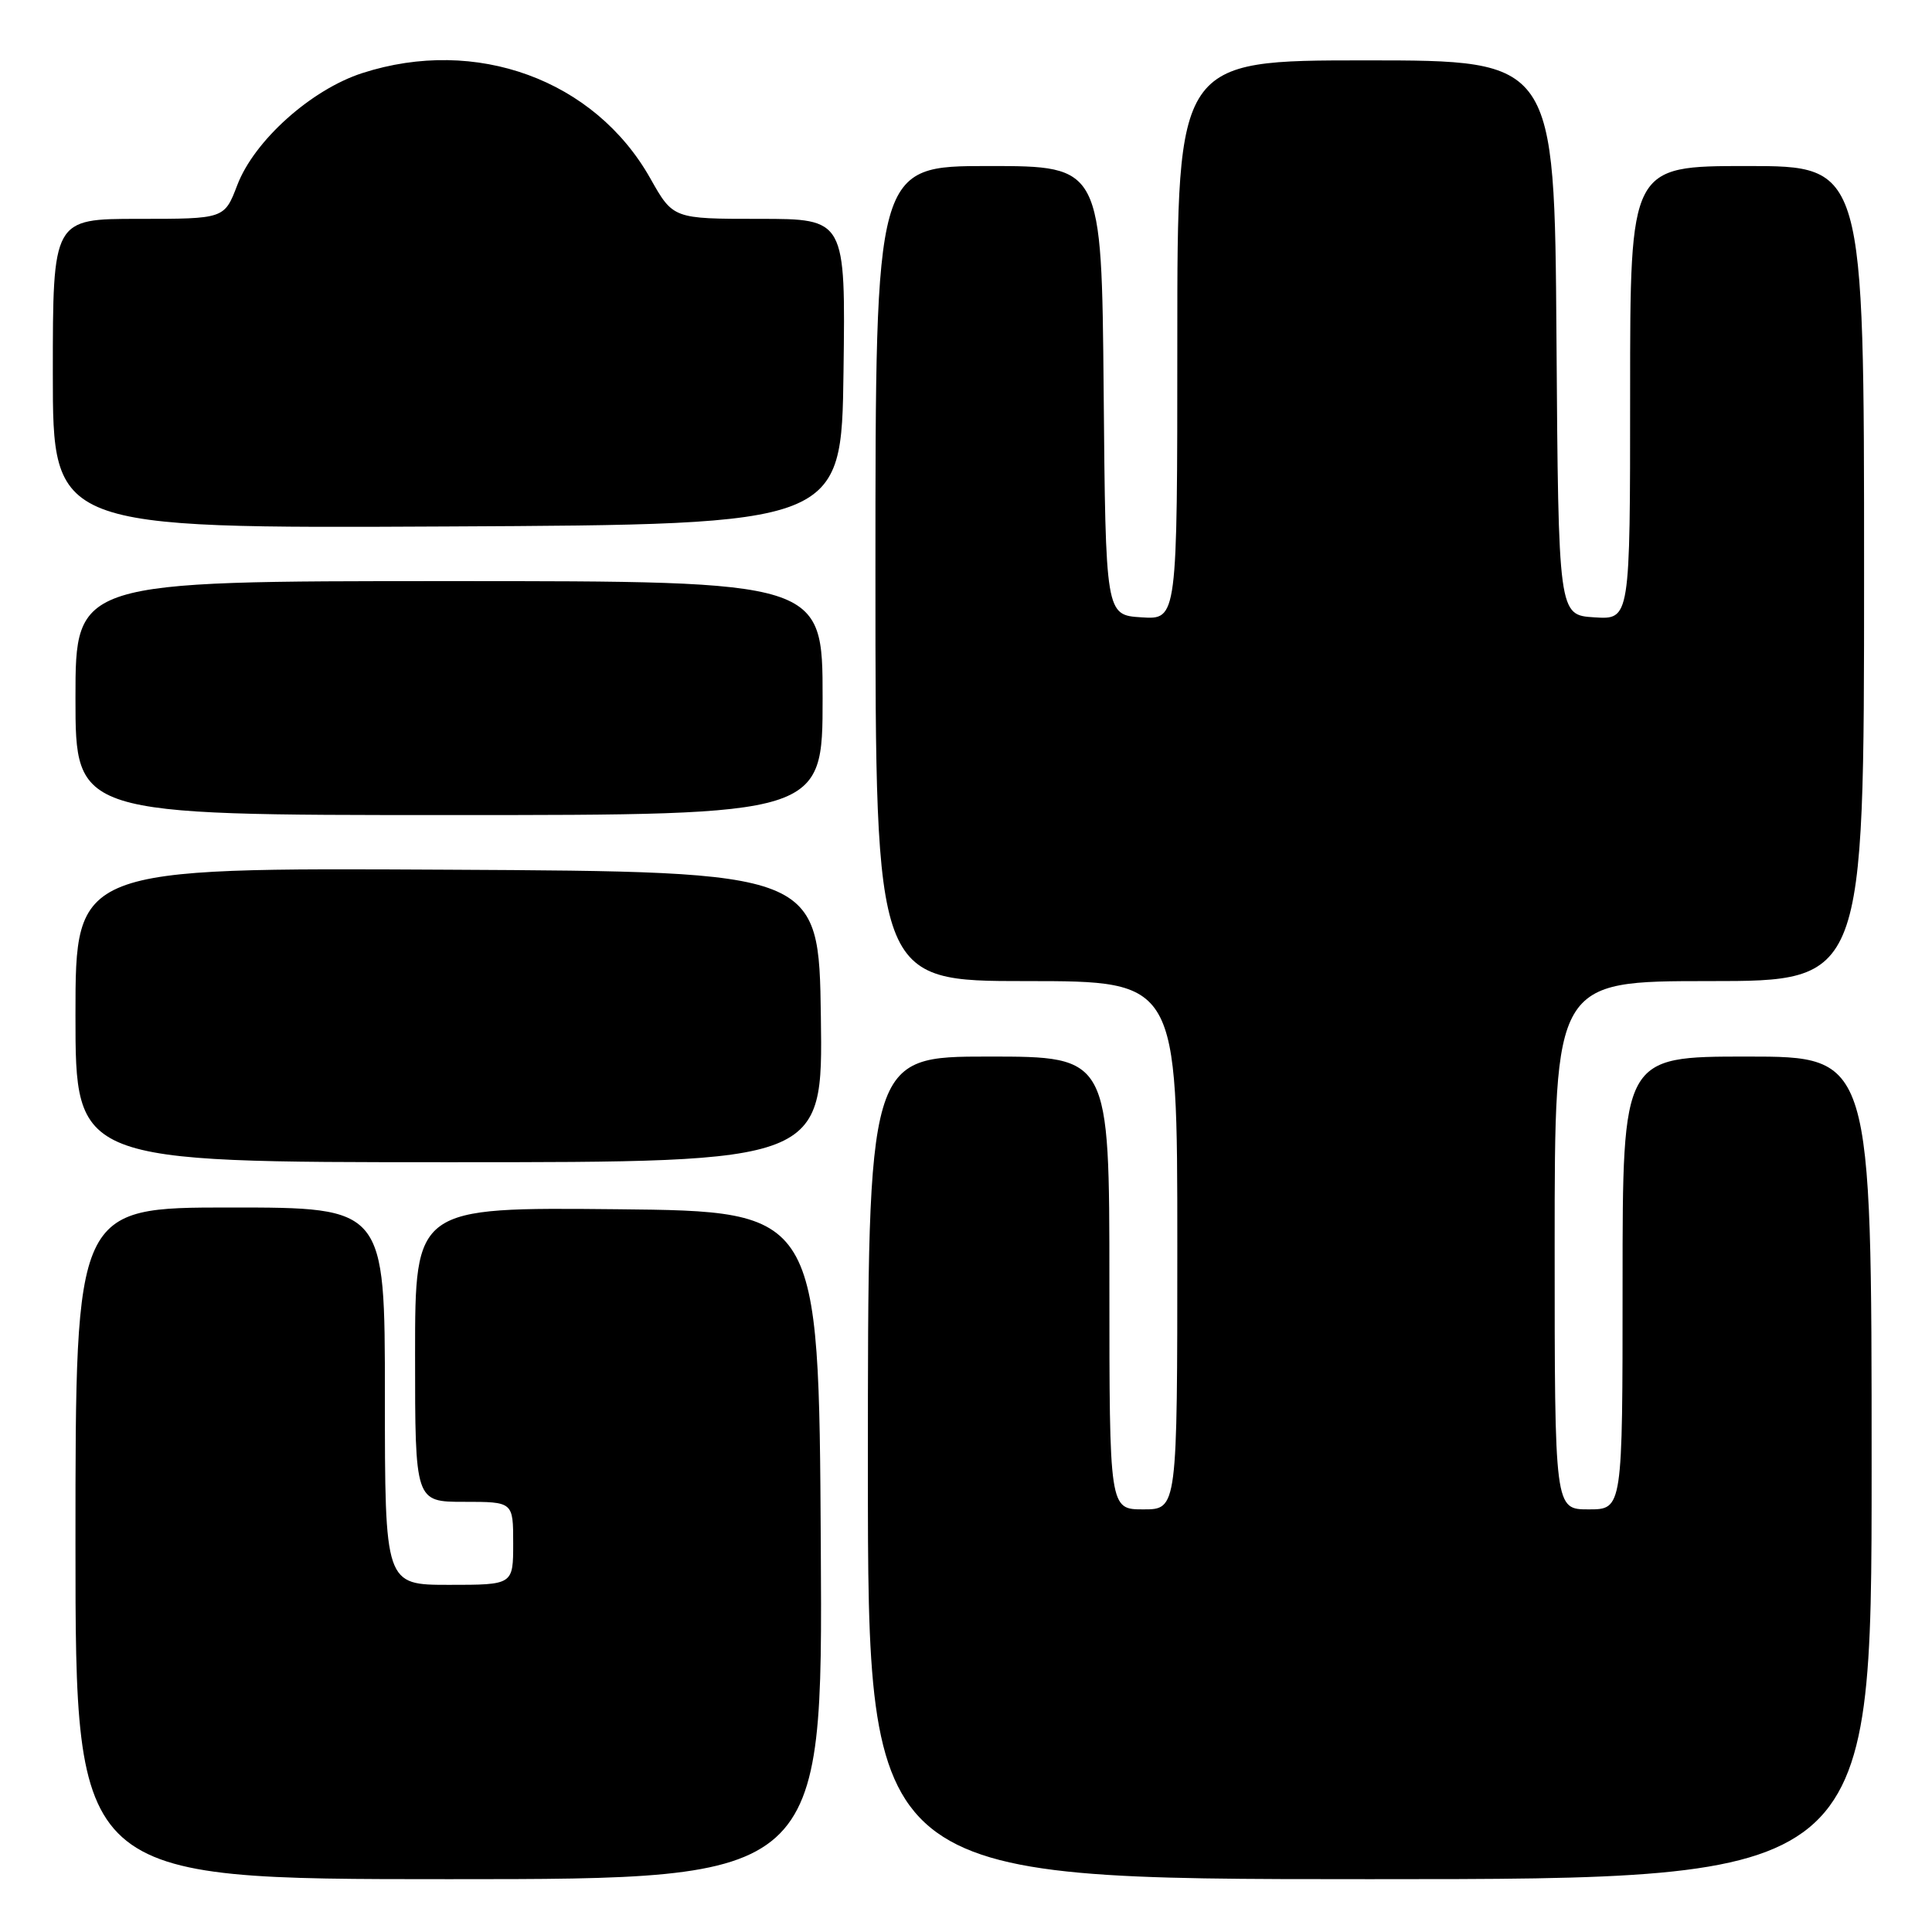 <?xml version="1.0" encoding="UTF-8" standalone="no"?>
<!DOCTYPE svg PUBLIC "-//W3C//DTD SVG 1.1//EN" "http://www.w3.org/Graphics/SVG/1.1/DTD/svg11.dtd" >
<svg xmlns="http://www.w3.org/2000/svg" xmlns:xlink="http://www.w3.org/1999/xlink" version="1.1" viewBox="0 0 256 256">
 <g >
 <path fill="currentColor"
d=" M 108.76 204.75 C 108.50 160.50 108.50 160.50 81.75 160.23 C 55.00 159.97 55.00 159.97 55.00 179.48 C 55.00 199.00 55.00 199.00 61.50 199.00 C 68.00 199.00 68.00 199.00 68.00 204.50 C 68.00 210.00 68.00 210.00 59.50 210.00 C 51.00 210.00 51.00 210.00 51.00 185.00 C 51.00 160.00 51.00 160.00 30.50 160.00 C 10.00 160.00 10.00 160.00 10.00 204.50 C 10.00 249.00 10.00 249.00 59.51 249.00 C 109.02 249.00 109.02 249.00 108.76 204.75 Z  M 248.00 194.50 C 248.00 140.00 248.00 140.00 231.50 140.00 C 215.00 140.00 215.00 140.00 215.00 170.00 C 215.00 200.00 215.00 200.00 210.50 200.00 C 206.00 200.00 206.00 200.00 206.00 165.00 C 206.00 130.00 206.00 130.00 226.50 130.00 C 247.00 130.00 247.00 130.00 247.00 76.00 C 247.00 22.00 247.00 22.00 231.50 22.00 C 216.00 22.00 216.00 22.00 216.00 52.05 C 216.00 82.11 216.00 82.11 211.25 81.80 C 206.50 81.50 206.50 81.50 206.24 44.75 C 205.98 8.00 205.98 8.00 180.99 8.00 C 156.00 8.00 156.00 8.00 156.00 45.05 C 156.00 82.11 156.00 82.11 151.25 81.80 C 146.50 81.50 146.50 81.50 146.24 51.75 C 145.97 22.00 145.97 22.00 130.99 22.00 C 116.00 22.00 116.00 22.00 116.00 76.00 C 116.00 130.00 116.00 130.00 136.00 130.00 C 156.00 130.00 156.00 130.00 156.00 165.00 C 156.00 200.00 156.00 200.00 151.50 200.00 C 147.00 200.00 147.00 200.00 147.00 170.00 C 147.00 140.00 147.00 140.00 131.00 140.00 C 115.00 140.00 115.00 140.00 115.00 194.50 C 115.00 249.00 115.00 249.00 181.50 249.00 C 248.00 249.00 248.00 249.00 248.00 194.50 Z  M 108.77 134.75 C 108.50 115.50 108.50 115.50 59.25 115.24 C 10.00 114.98 10.00 114.98 10.00 134.49 C 10.00 154.00 10.00 154.00 59.52 154.00 C 109.04 154.00 109.04 154.00 108.77 134.75 Z  M 109.00 92.50 C 109.00 77.00 109.00 77.00 59.50 77.00 C 10.00 77.00 10.00 77.00 10.00 92.50 C 10.00 108.00 10.00 108.00 59.50 108.00 C 109.00 108.00 109.00 108.00 109.00 92.50 Z  M 111.77 49.25 C 112.04 29.00 112.04 29.00 100.62 29.00 C 89.19 29.00 89.19 29.00 86.16 23.62 C 78.78 10.55 63.09 4.82 48.02 9.68 C 41.23 11.87 33.69 18.63 31.44 24.53 C 29.73 29.00 29.73 29.00 18.36 29.00 C 7.00 29.00 7.00 29.00 7.00 49.51 C 7.00 70.02 7.00 70.02 59.25 69.76 C 111.50 69.50 111.50 69.50 111.77 49.25 Z "/>
</g>
</svg>